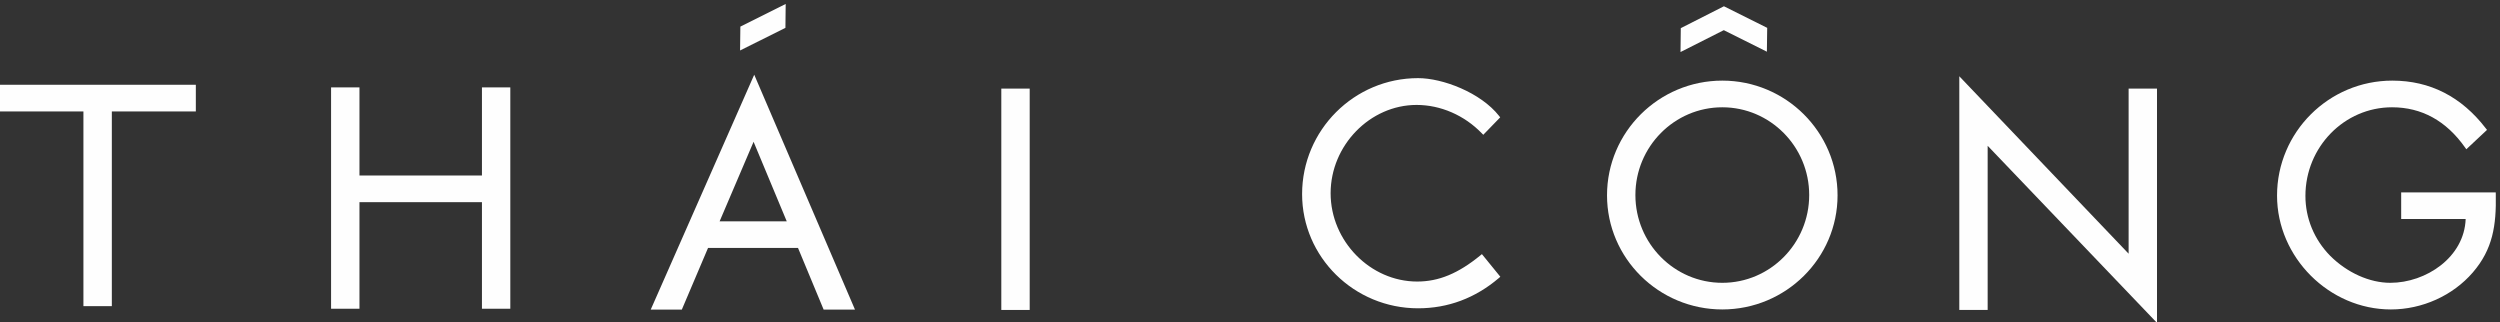 <?xml version="1.0" encoding="UTF-8"?>
<svg width="225px" height="29px" viewBox="0 0 225 29" version="1.1" xmlns="http://www.w3.org/2000/svg" xmlns:xlink="http://www.w3.org/1999/xlink">
    <rect x="0" y="0" width="225" height="29" fill="#333333" stroke="none"/>
    <!-- Generator: Sketch 52.2 (67145) - http://www.bohemiancoding.com/sketch -->
    <title>Group 23</title>
    <desc>Created with Sketch.</desc>
    <g id="Symbols" stroke="none" stroke-width="1" fill="none" fill-rule="evenodd">
        <g id="Header" transform="translate(-52, -68)" fill="#FEFEFE">
            <g id="Group-23">
                <g>
                    <g transform="translate(52, 68)">
                        <path d="M162.828,17.553 C162.828,21.91 159.32,25.453 155.008,25.453 C150.694,25.453 147.186,21.91 147.186,17.553 C147.186,13.198 150.694,9.656 155.008,9.656 C159.32,9.656 162.828,13.198 162.828,17.553 M155.008,7.256 C149.286,7.256 144.632,11.887 144.632,17.58 C144.632,23.243 149.286,27.85 155.008,27.85 C160.726,27.85 165.38,23.243 165.38,17.58 C165.38,11.887 160.726,7.256 155.008,7.256" id="Fill-3"></path>
                        <polygon id="Fill-5" points="43.375 15.795 32.351 15.795 32.351 7.865 29.797 7.865 29.797 27.786 32.351 27.786 32.351 18.195 43.375 18.195 43.375 27.786 45.928 27.786 45.928 7.865 43.375 7.865"></polygon>
                        <path d="M67.822,12.761 L70.806,19.918 L64.766,19.918 L67.822,12.761 Z M58.683,27.598 L58.565,27.863 L61.365,27.863 L63.723,22.315 L71.821,22.315 L74.127,27.863 L76.948,27.863 L67.88,6.724 L58.683,27.598 Z" id="Fill-7"></path>
                        <polygon id="Fill-9" points="90.118 27.895 92.672 27.895 92.672 7.974 90.118 7.974"></polygon>
                        <polygon id="Fill-11" points="191.576 22.833 176.337 6.864 176.337 27.897 178.889 27.897 178.889 13.121 194.13 29.059 194.13 7.976 191.576 7.976"></polygon>
                        <path d="M224.621,17.499 L224.616,17.315 L216.106,17.315 L216.106,19.712 L221.909,19.712 C221.787,23.155 218.346,25.453 215.127,25.453 C213.262,25.453 211.238,24.544 209.715,23.021 C208.278,21.559 207.488,19.645 207.488,17.633 C207.488,13.235 210.984,9.656 215.284,9.656 C217.945,9.656 220.152,10.868 221.844,13.258 L221.968,13.434 L223.831,11.69 L223.725,11.555 C221.532,8.701 218.699,7.256 215.308,7.256 C209.588,7.256 204.934,11.899 204.934,17.606 C204.934,23.16 209.626,27.85 215.179,27.85 C217.998,27.85 220.755,26.605 222.554,24.52 C224.35,22.436 224.677,20.291 224.621,17.499" id="Fill-12"></path>
                        <polygon id="Fill-13" points="70.712 0.356 66.633 2.395 66.607 4.543 70.688 2.506"></polygon>
                        <polygon id="Fill-14" points="159.019 4.653 159.048 2.507 155.236 0.605 155.153 0.564 151.271 2.534 151.246 4.684 155.141 2.715"></polygon>
                        <polygon id="Fill-15" points="0 10.03 7.508 10.03 7.508 27.553 10.065 27.553 10.065 10.03 17.625 10.03 17.625 7.629 0 7.629"></polygon>
                        <path d="M133.226,22.99 C131.241,24.614 129.488,25.339 127.548,25.339 C123.325,25.339 119.756,21.7 119.756,17.391 C119.756,13.084 123.301,9.444 127.495,9.444 C129.654,9.444 131.79,10.373 133.358,11.992 L133.494,12.132 L135.018,10.561 L134.917,10.432 C133.262,8.331 129.844,7.032 127.626,7.032 C121.871,7.032 117.189,11.715 117.189,17.468 C117.189,23.137 121.871,27.747 127.626,27.747 C130.323,27.747 132.769,26.833 134.89,25.03 L135.03,24.908 L133.372,22.871 L133.226,22.99 Z" id="Fill-16"></path>
                    </g>
                </g>
            </g>
        </g>
    </g>
</svg>